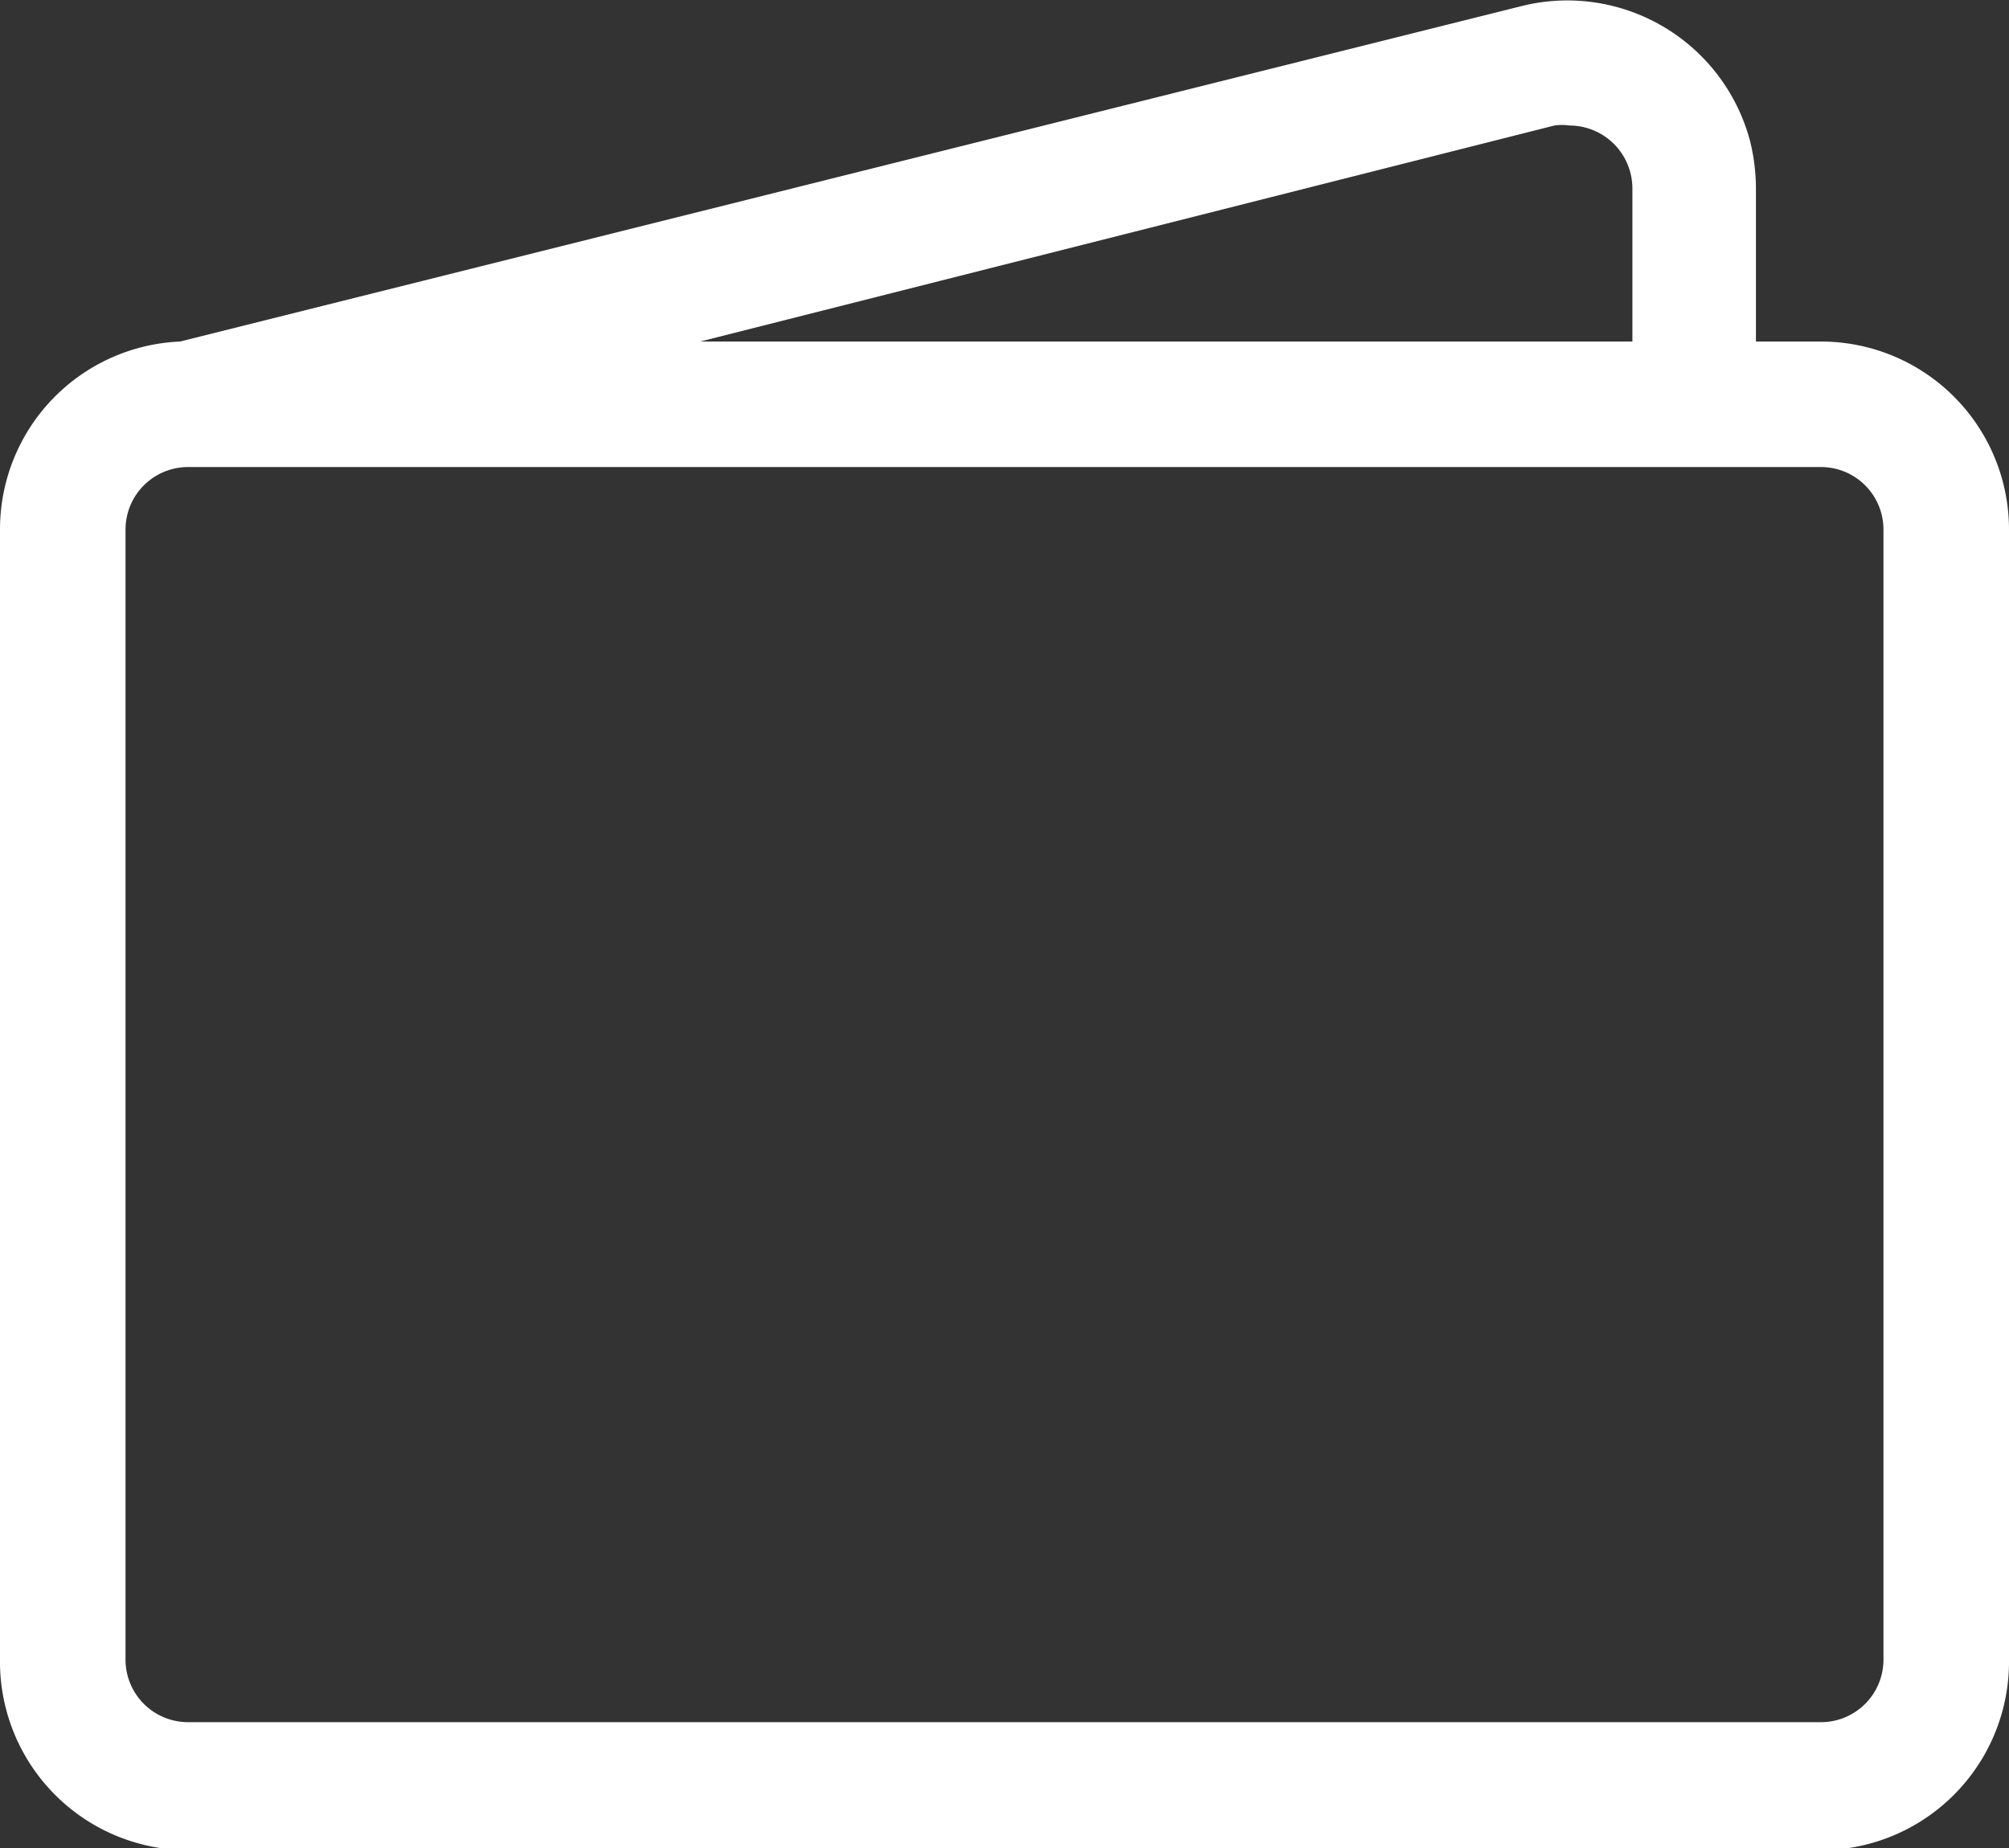 <svg xmlns="http://www.w3.org/2000/svg" viewBox="0 0 40.17 36.96"><rect x="0" y="0" width="40.17" height="36.96" fill="#333333" stroke="none"/><defs><style>.cls-1{fill:#fff;}</style></defs><title>folder</title><g id="Layer_2" data-name="Layer 2"><g id="Layer_3" data-name="Layer 3"><path class="cls-1" d="M30.47.11A3.78,3.78,0,0,1,35,2.85a4,4,0,0,1,.11.91V6.83H36.4a3.76,3.76,0,0,1,3.77,3.76v22.6A3.77,3.77,0,0,1,36.4,37H3.77A3.77,3.77,0,0,1,0,33.19V10.59A3.76,3.76,0,0,1,3.6,6.83ZM14,6.83H32.64V3.76a1.26,1.26,0,0,0-1.26-1.25,1,1,0,0,0-.3,0ZM3.77,9.34a1.25,1.25,0,0,0-1.26,1.25v22.6a1.25,1.25,0,0,0,1.26,1.25H36.4a1.25,1.25,0,0,0,1.26-1.25V10.59A1.25,1.25,0,0,0,36.4,9.34Z"/></g></g></svg>
